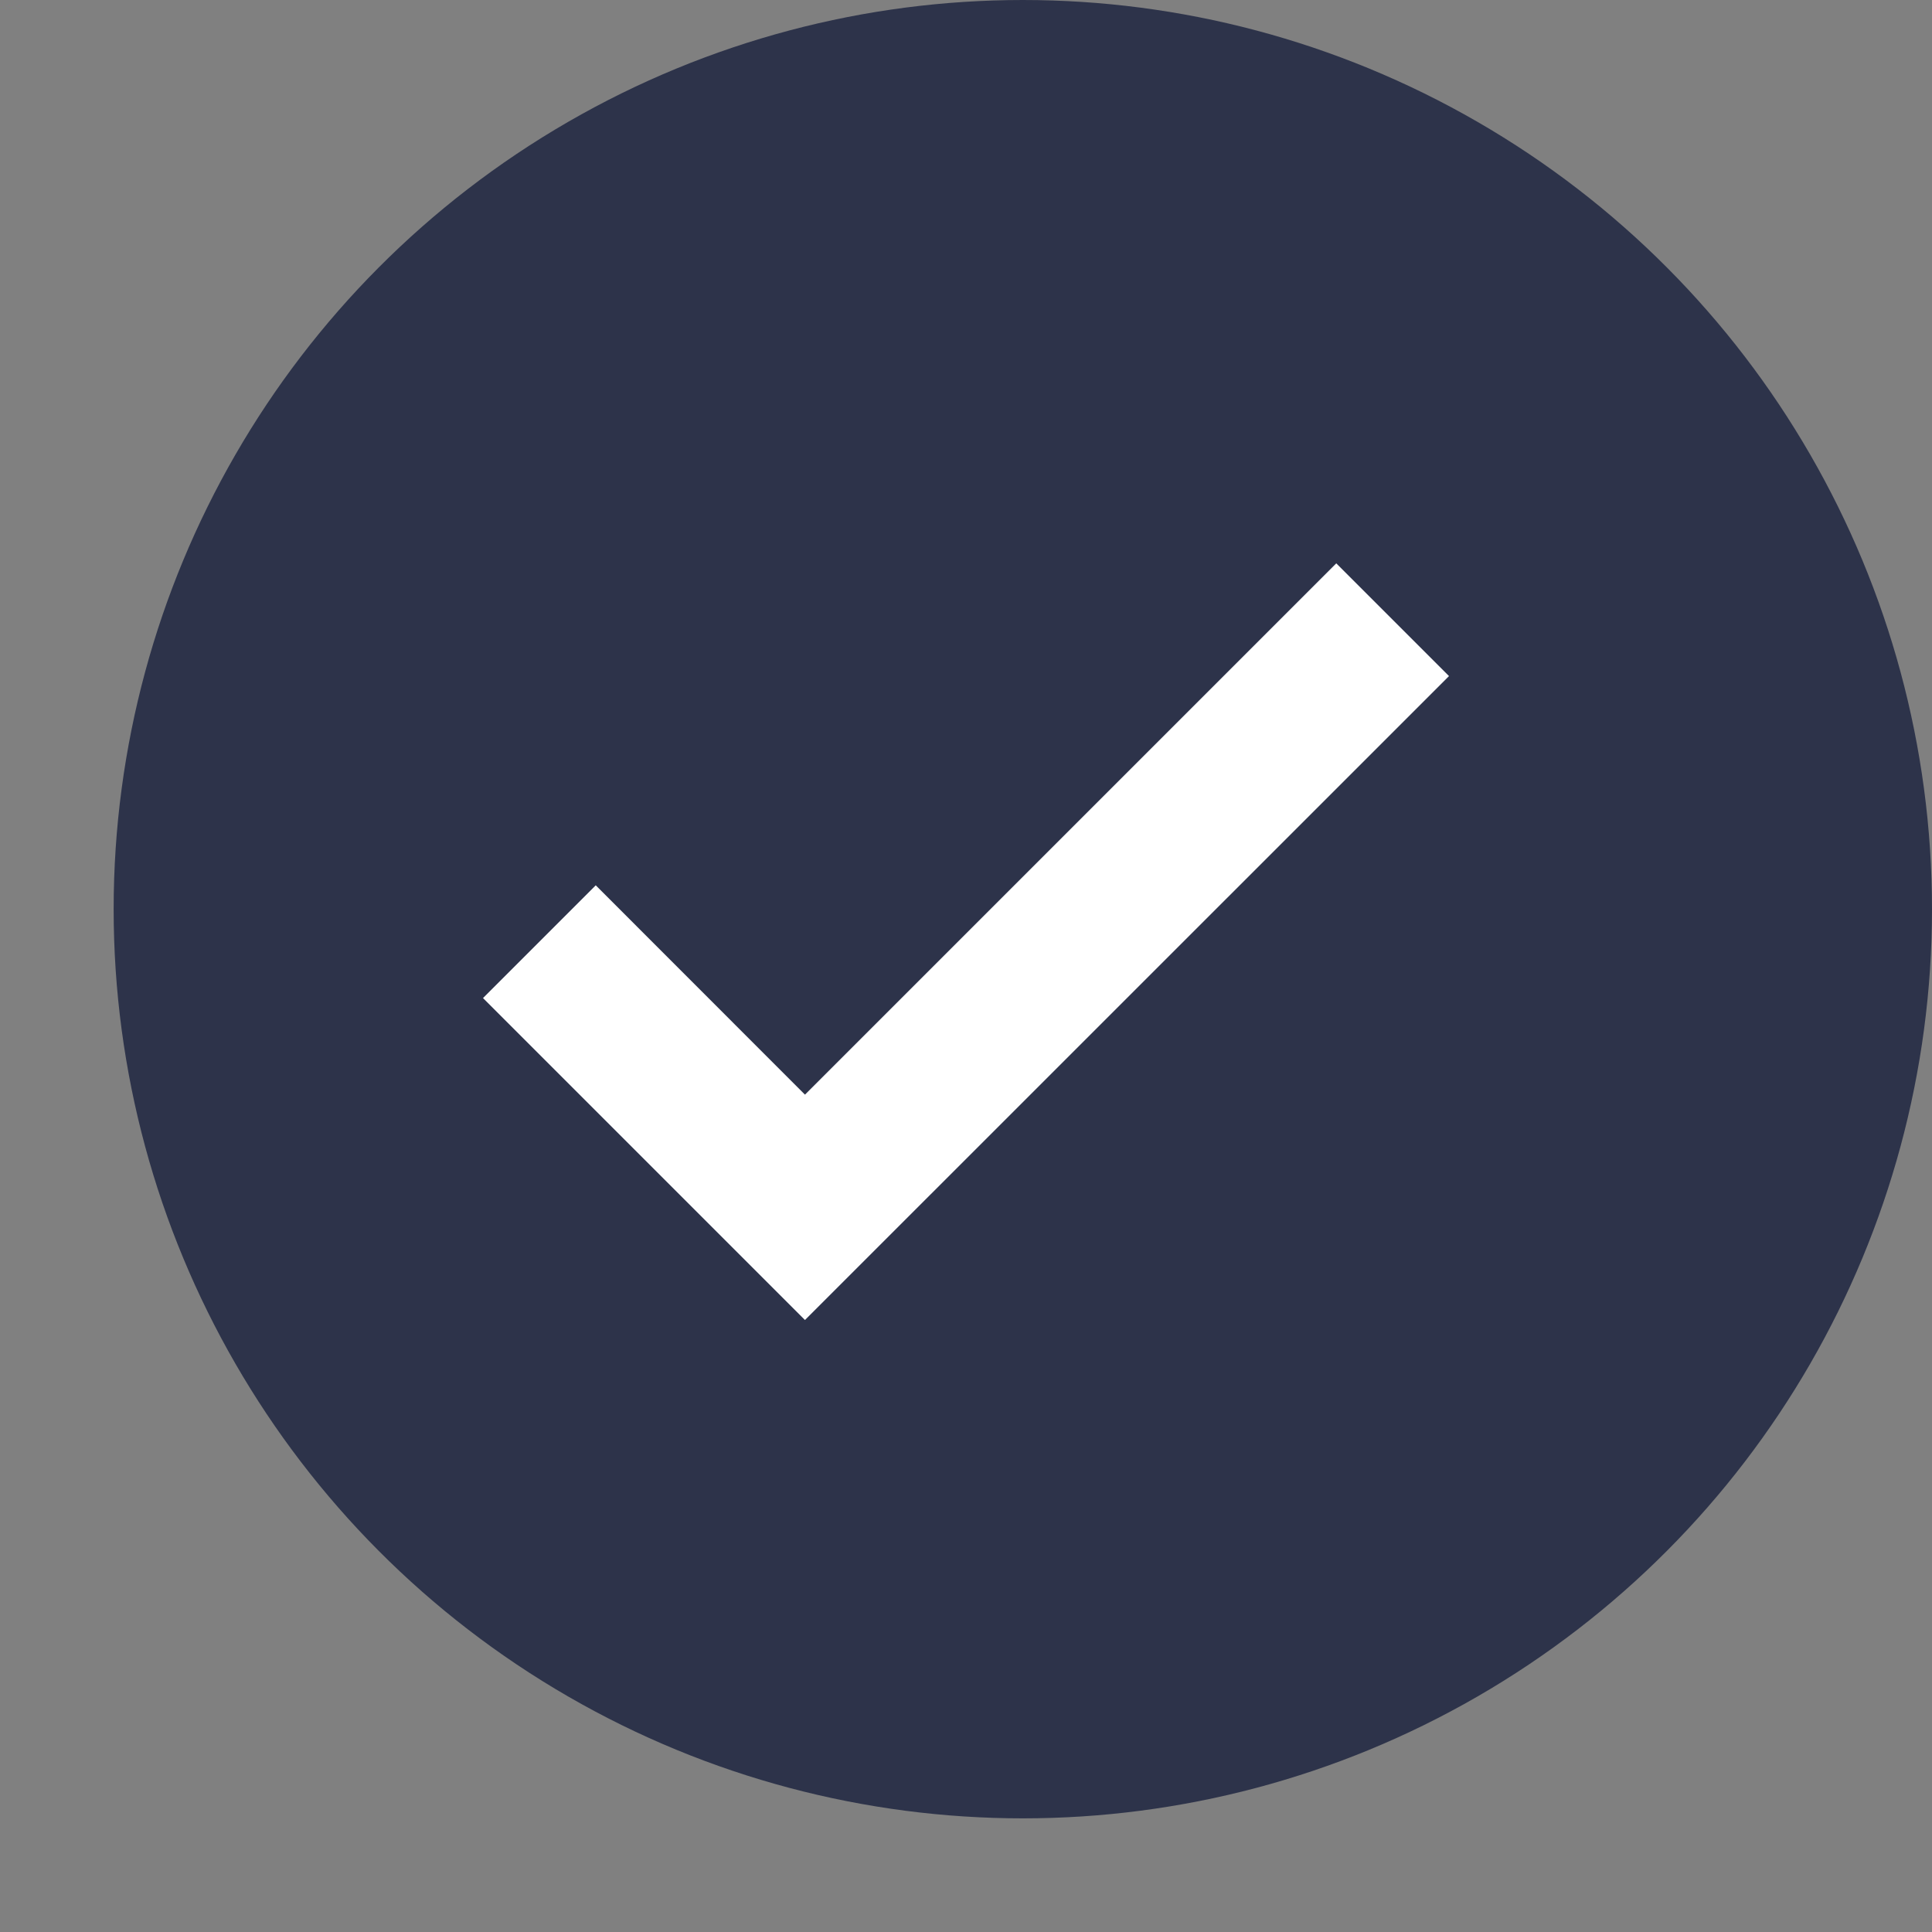 <svg width="17" height="17" viewBox="0 0 17 17" fill="none" xmlns="http://www.w3.org/2000/svg">
<rect x="0" y="0" width="17" height="17" fill="#808080" stroke="none"/>
<circle cx="9" cy="8" r="8" fill="#2D334A"/>
<path d="M7.083 11.615L4.25 8.782L5.242 7.79L7.083 9.632L11.758 4.957L12.75 5.949L7.083 11.615Z" fill="white"/>
</svg>
